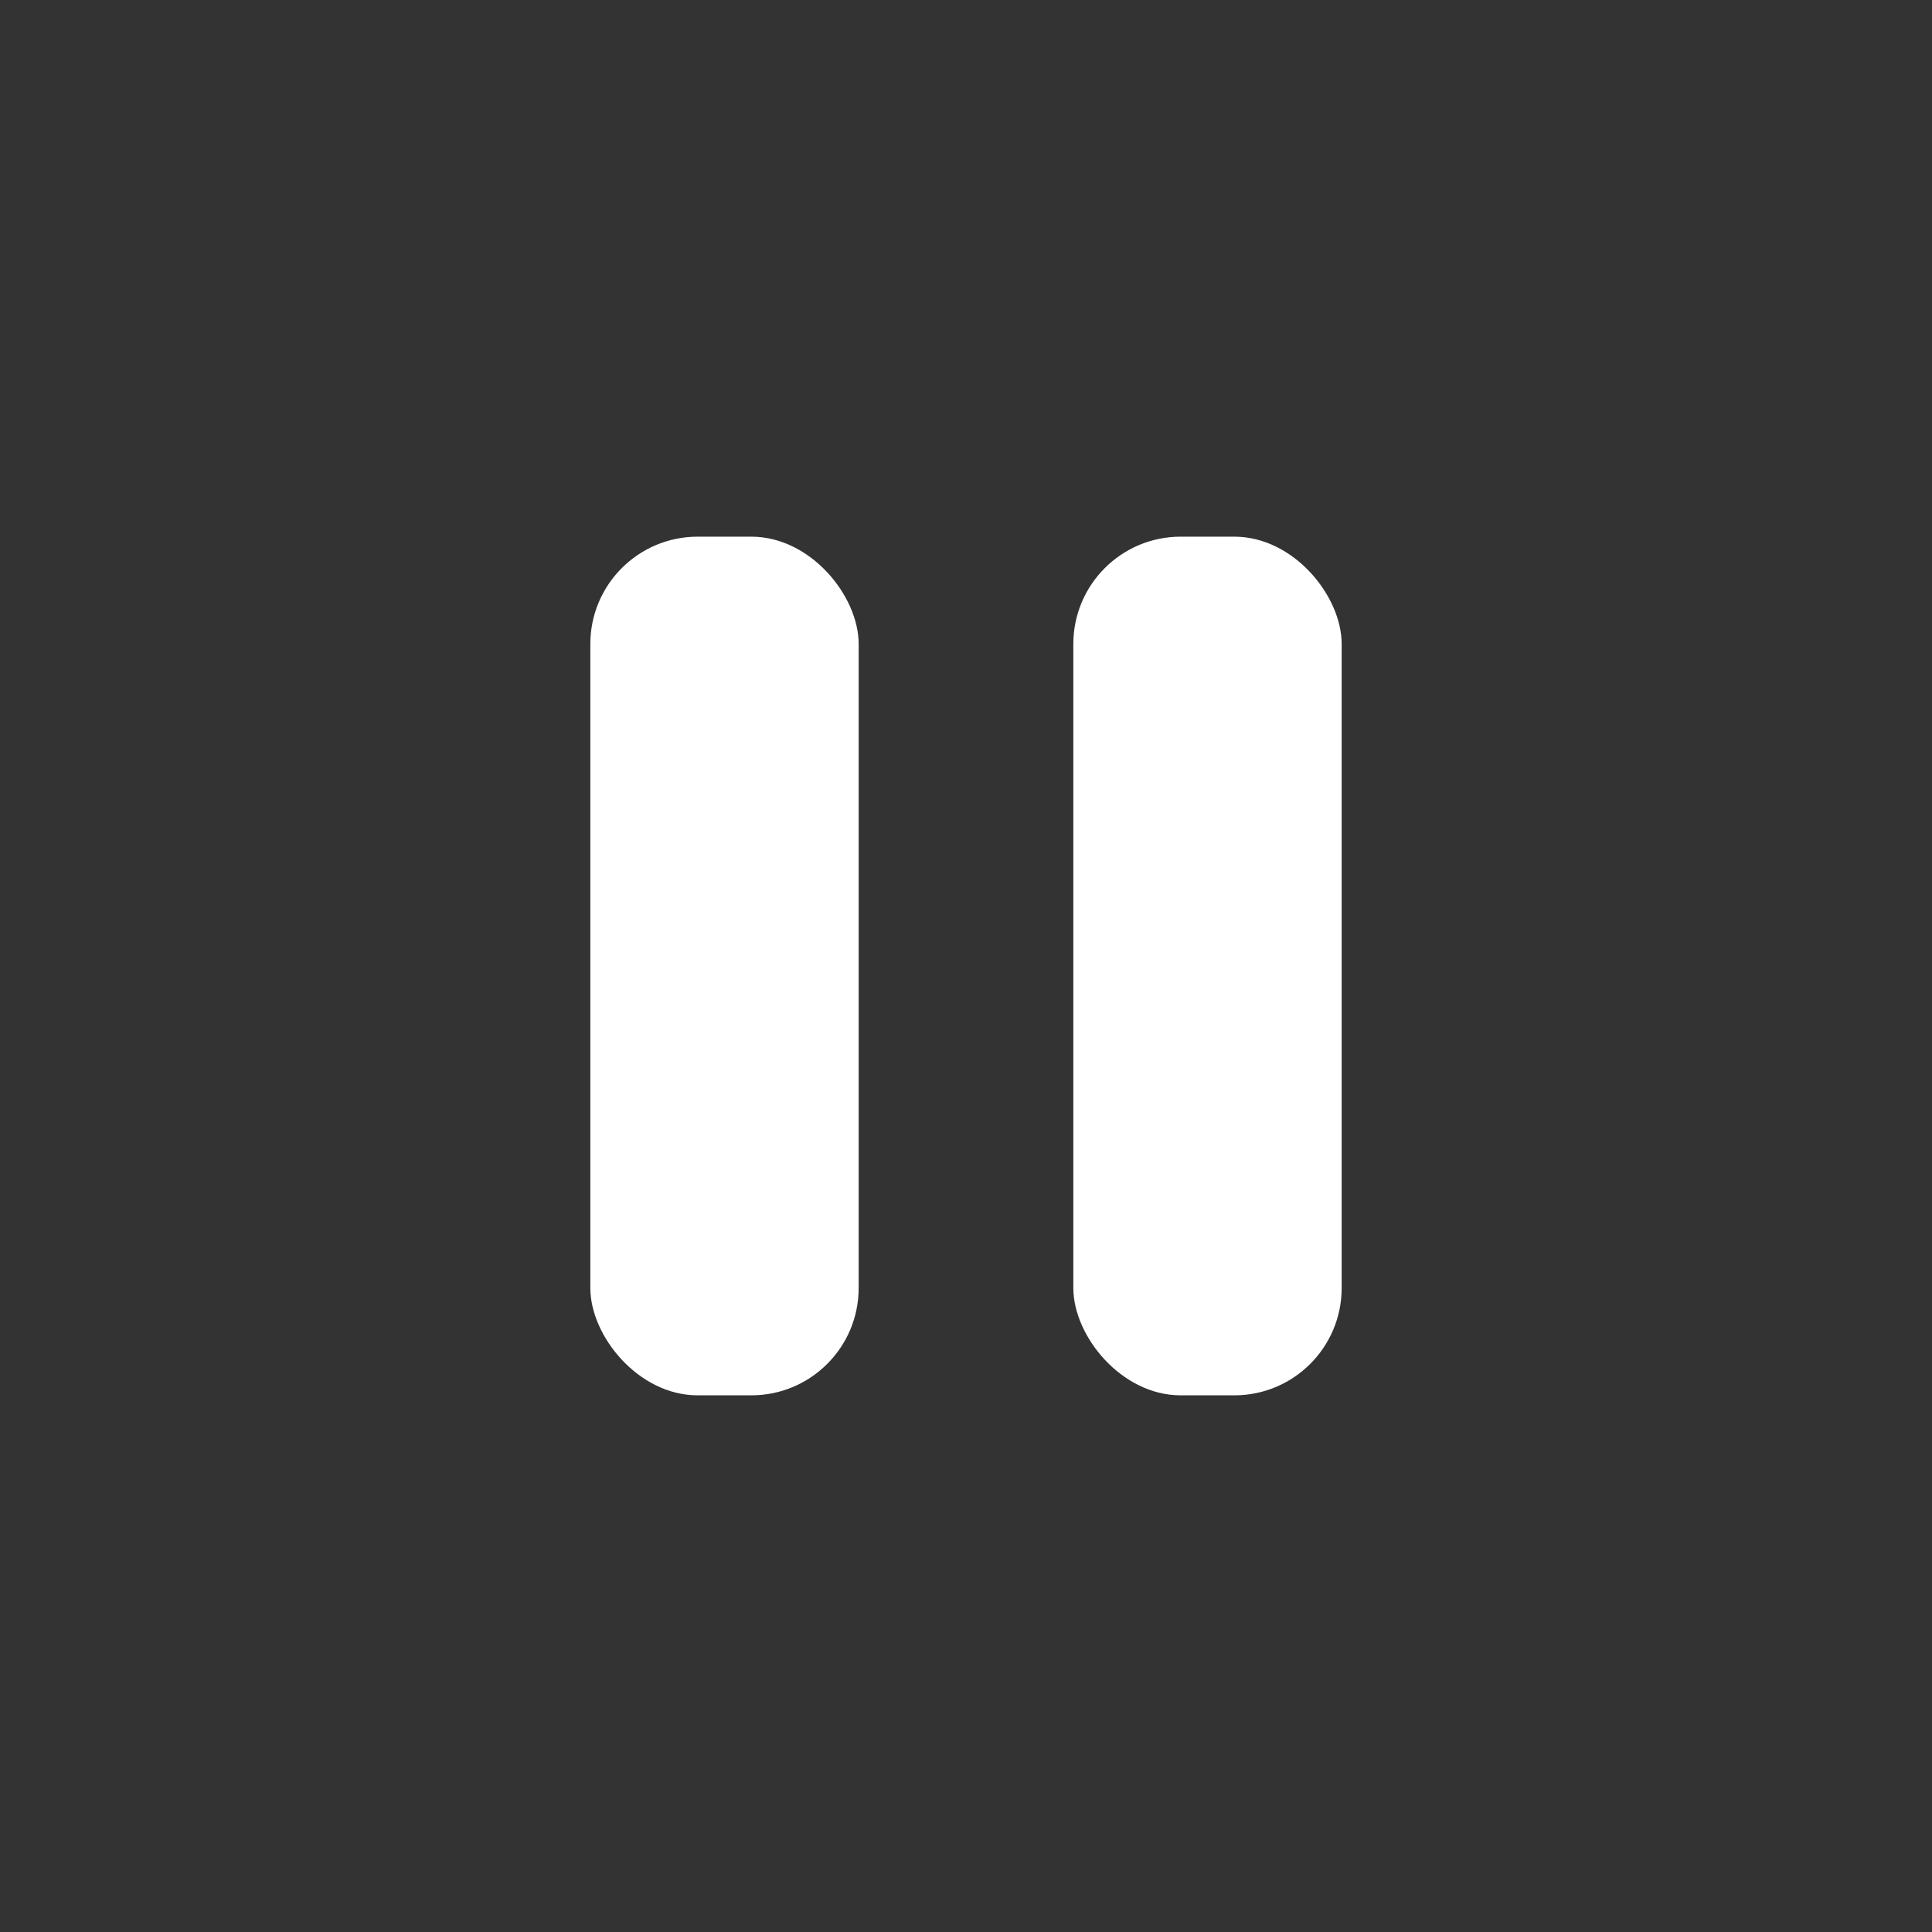 <?xml version="1.0" encoding="UTF-8"?>
<svg width="36px" height="36px" viewBox="0 0 36 36" version="1.1" xmlns="http://www.w3.org/2000/svg" xmlns:xlink="http://www.w3.org/1999/xlink">
    <rect x="0" y="0" width="36" height="36" fill="#333333" stroke="none"/>
    <title>play_oncover_paused</title>
    <g id="控件" stroke="none" stroke-width="1" fill="none" fill-rule="evenodd">
        <g id="play_oncover_paused" transform="translate(-2, -2)" fill="#FFFFFF" fill-rule="nonzero">
            <g id="编组" transform="translate(2, 2)">
                <rect id="矩形" x="11" y="10" width="5" height="16" rx="2"></rect>
                <rect id="矩形" x="20" y="10" width="5" height="16" rx="2"></rect>
            </g>
        </g>
    </g>
</svg>